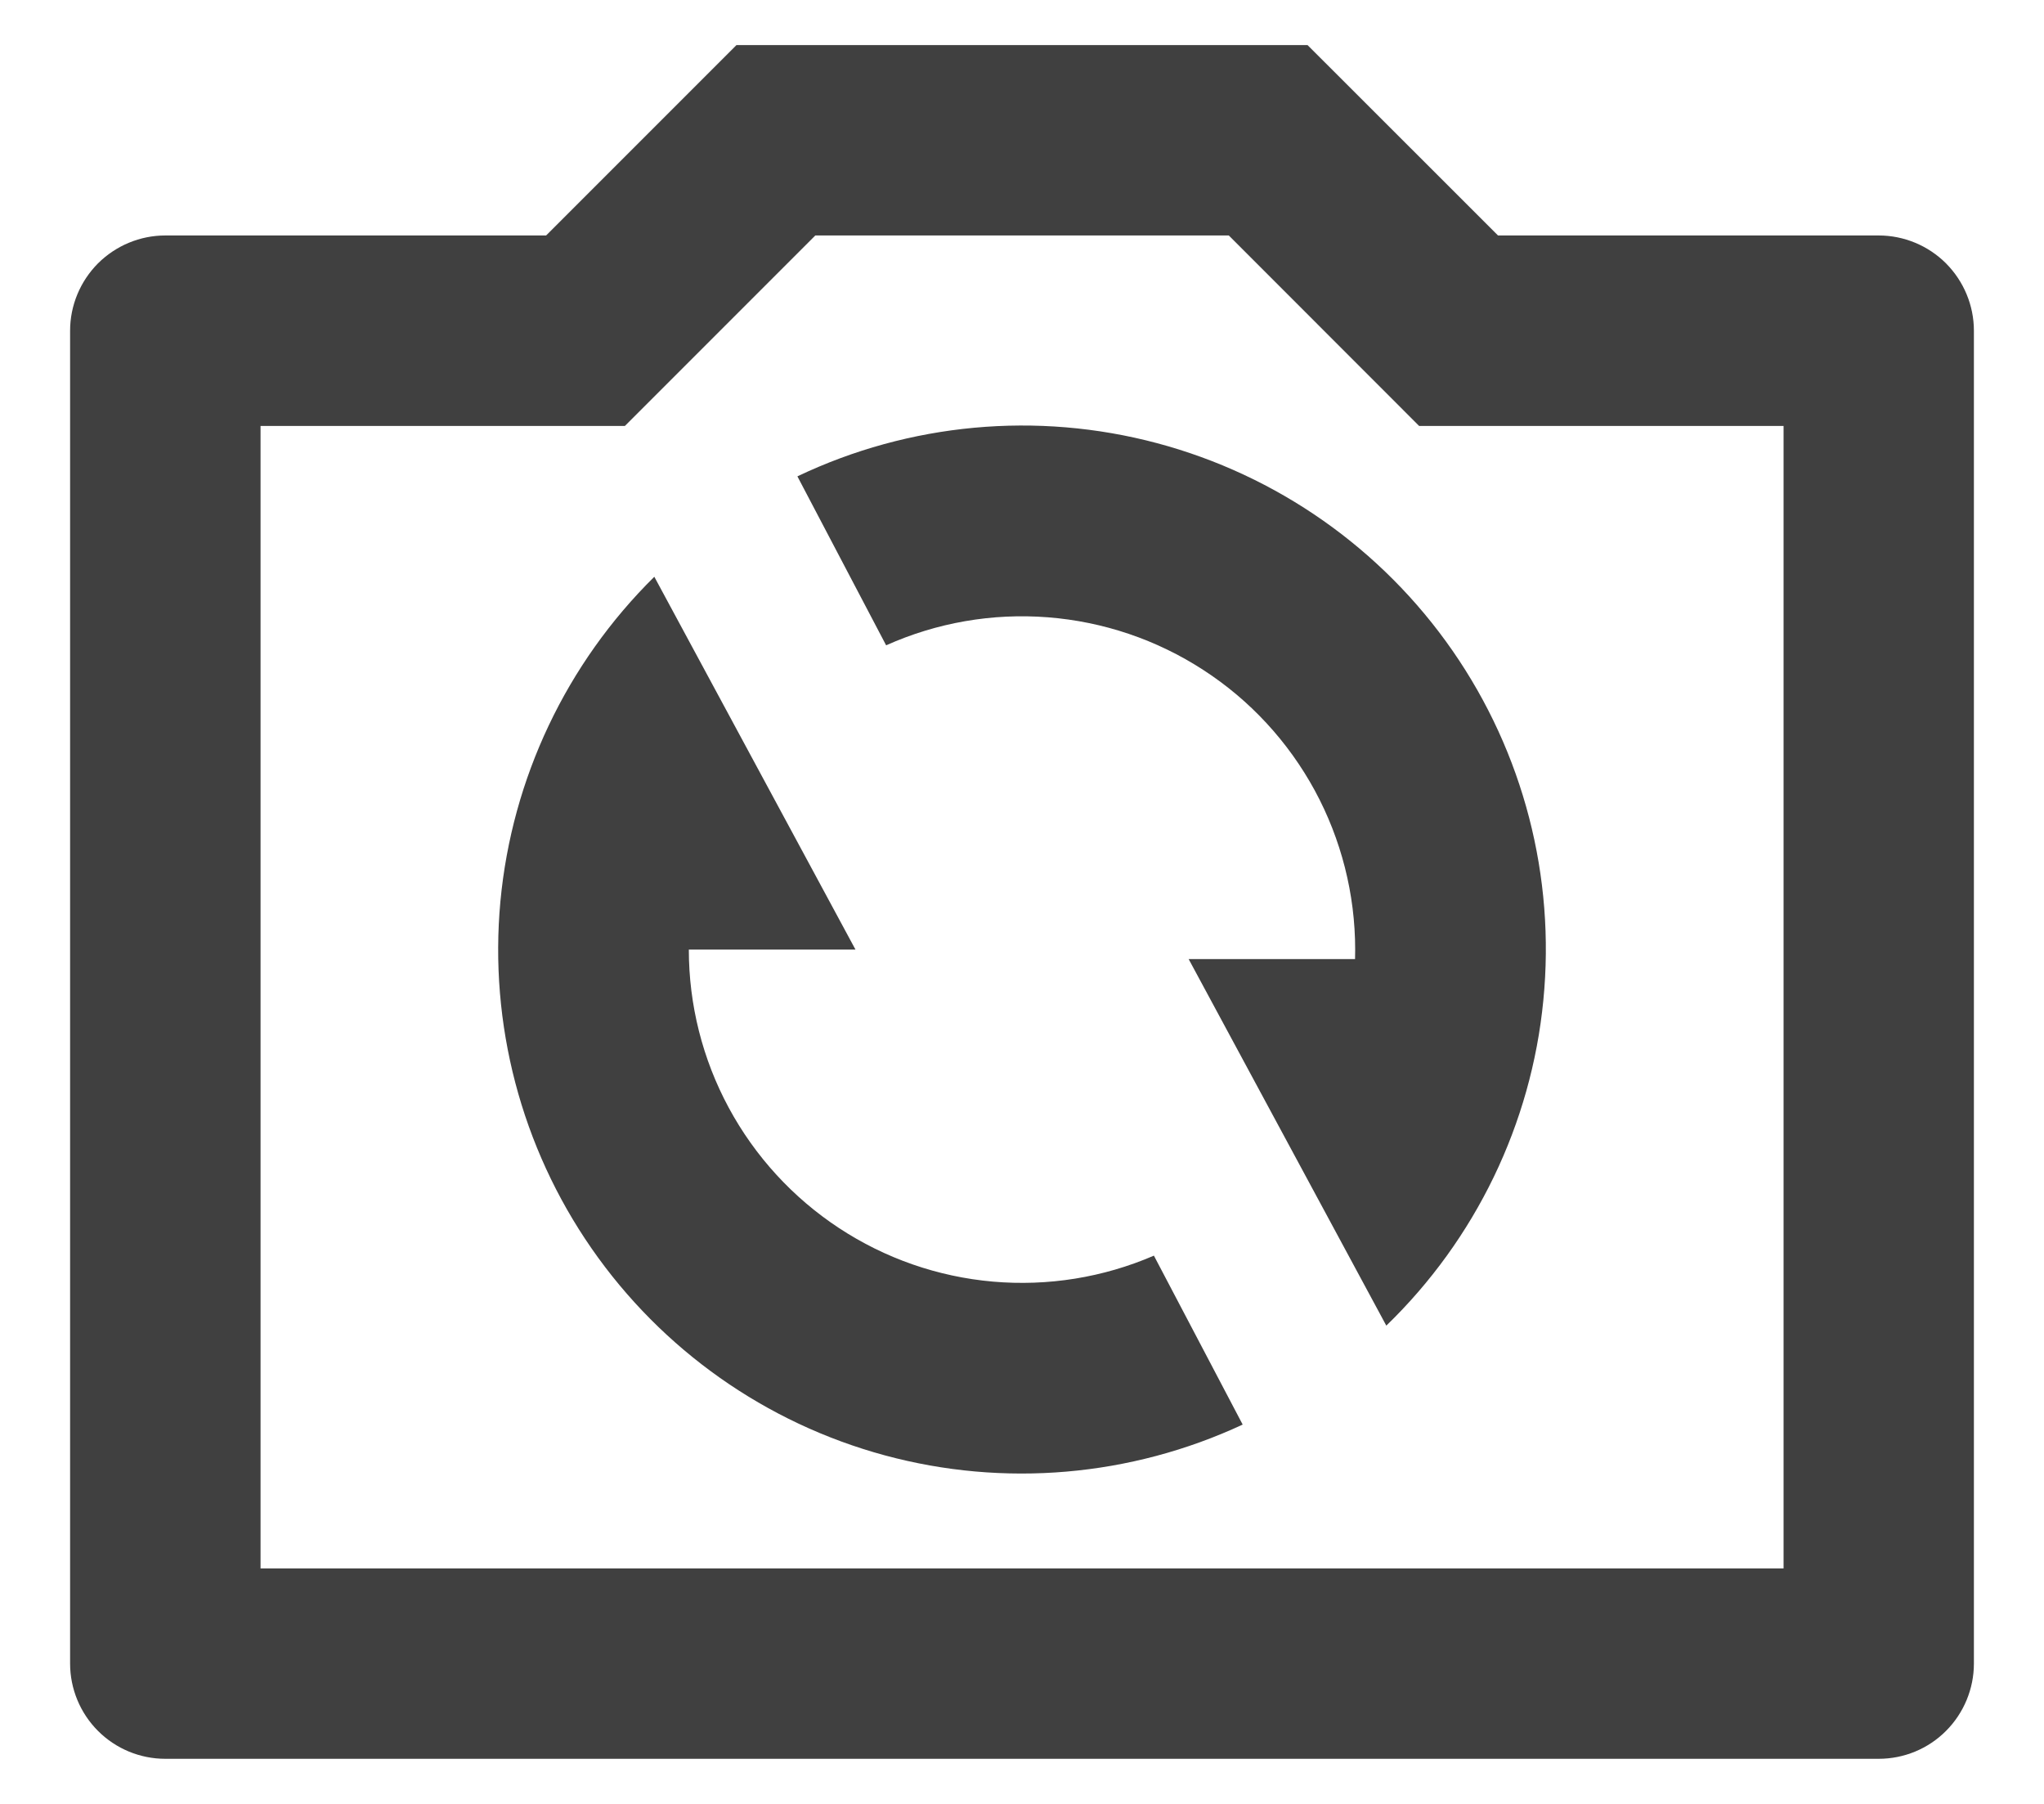 <svg width="17" height="15" viewBox="0 0 17 15" fill="none" xmlns="http://www.w3.org/2000/svg">
<path d="M6.781 1.958L5.197 3.542H2.167V13.042H14.834V3.542H11.803L10.22 1.958H6.781ZM6.125 0.375H10.875L12.459 1.958H15.625C15.835 1.958 16.037 2.042 16.185 2.19C16.333 2.339 16.417 2.54 16.417 2.75V13.833C16.417 14.043 16.333 14.245 16.185 14.393C16.037 14.542 15.835 14.625 15.625 14.625H1.375C1.165 14.625 0.964 14.542 0.815 14.393C0.667 14.245 0.583 14.043 0.583 13.833V2.75C0.583 2.54 0.667 2.339 0.815 2.19C0.964 2.042 1.165 1.958 1.375 1.958H4.542L6.125 0.375ZM6.632 3.961C7.564 3.517 8.625 3.419 9.623 3.685C10.621 3.951 11.492 4.562 12.081 5.411C12.67 6.26 12.937 7.29 12.836 8.318C12.736 9.346 12.272 10.305 11.53 11.023L9.886 7.975H11.27L11.271 7.896C11.271 7.434 11.155 6.979 10.935 6.573C10.714 6.167 10.396 5.822 10.008 5.571C9.62 5.319 9.176 5.169 8.715 5.133C8.254 5.097 7.792 5.177 7.37 5.366L6.632 3.961ZM10.335 11.846C9.404 12.279 8.351 12.37 7.36 12.102C6.369 11.834 5.505 11.224 4.92 10.381C4.335 9.538 4.067 8.515 4.162 7.494C4.258 6.472 4.711 5.517 5.442 4.796L7.115 7.896H5.729C5.729 8.355 5.843 8.807 6.061 9.211C6.279 9.615 6.594 9.959 6.977 10.211C7.361 10.464 7.801 10.617 8.258 10.657C8.716 10.697 9.176 10.623 9.597 10.441L10.335 11.845V11.846Z" fill="#404040"/>
</svg>
